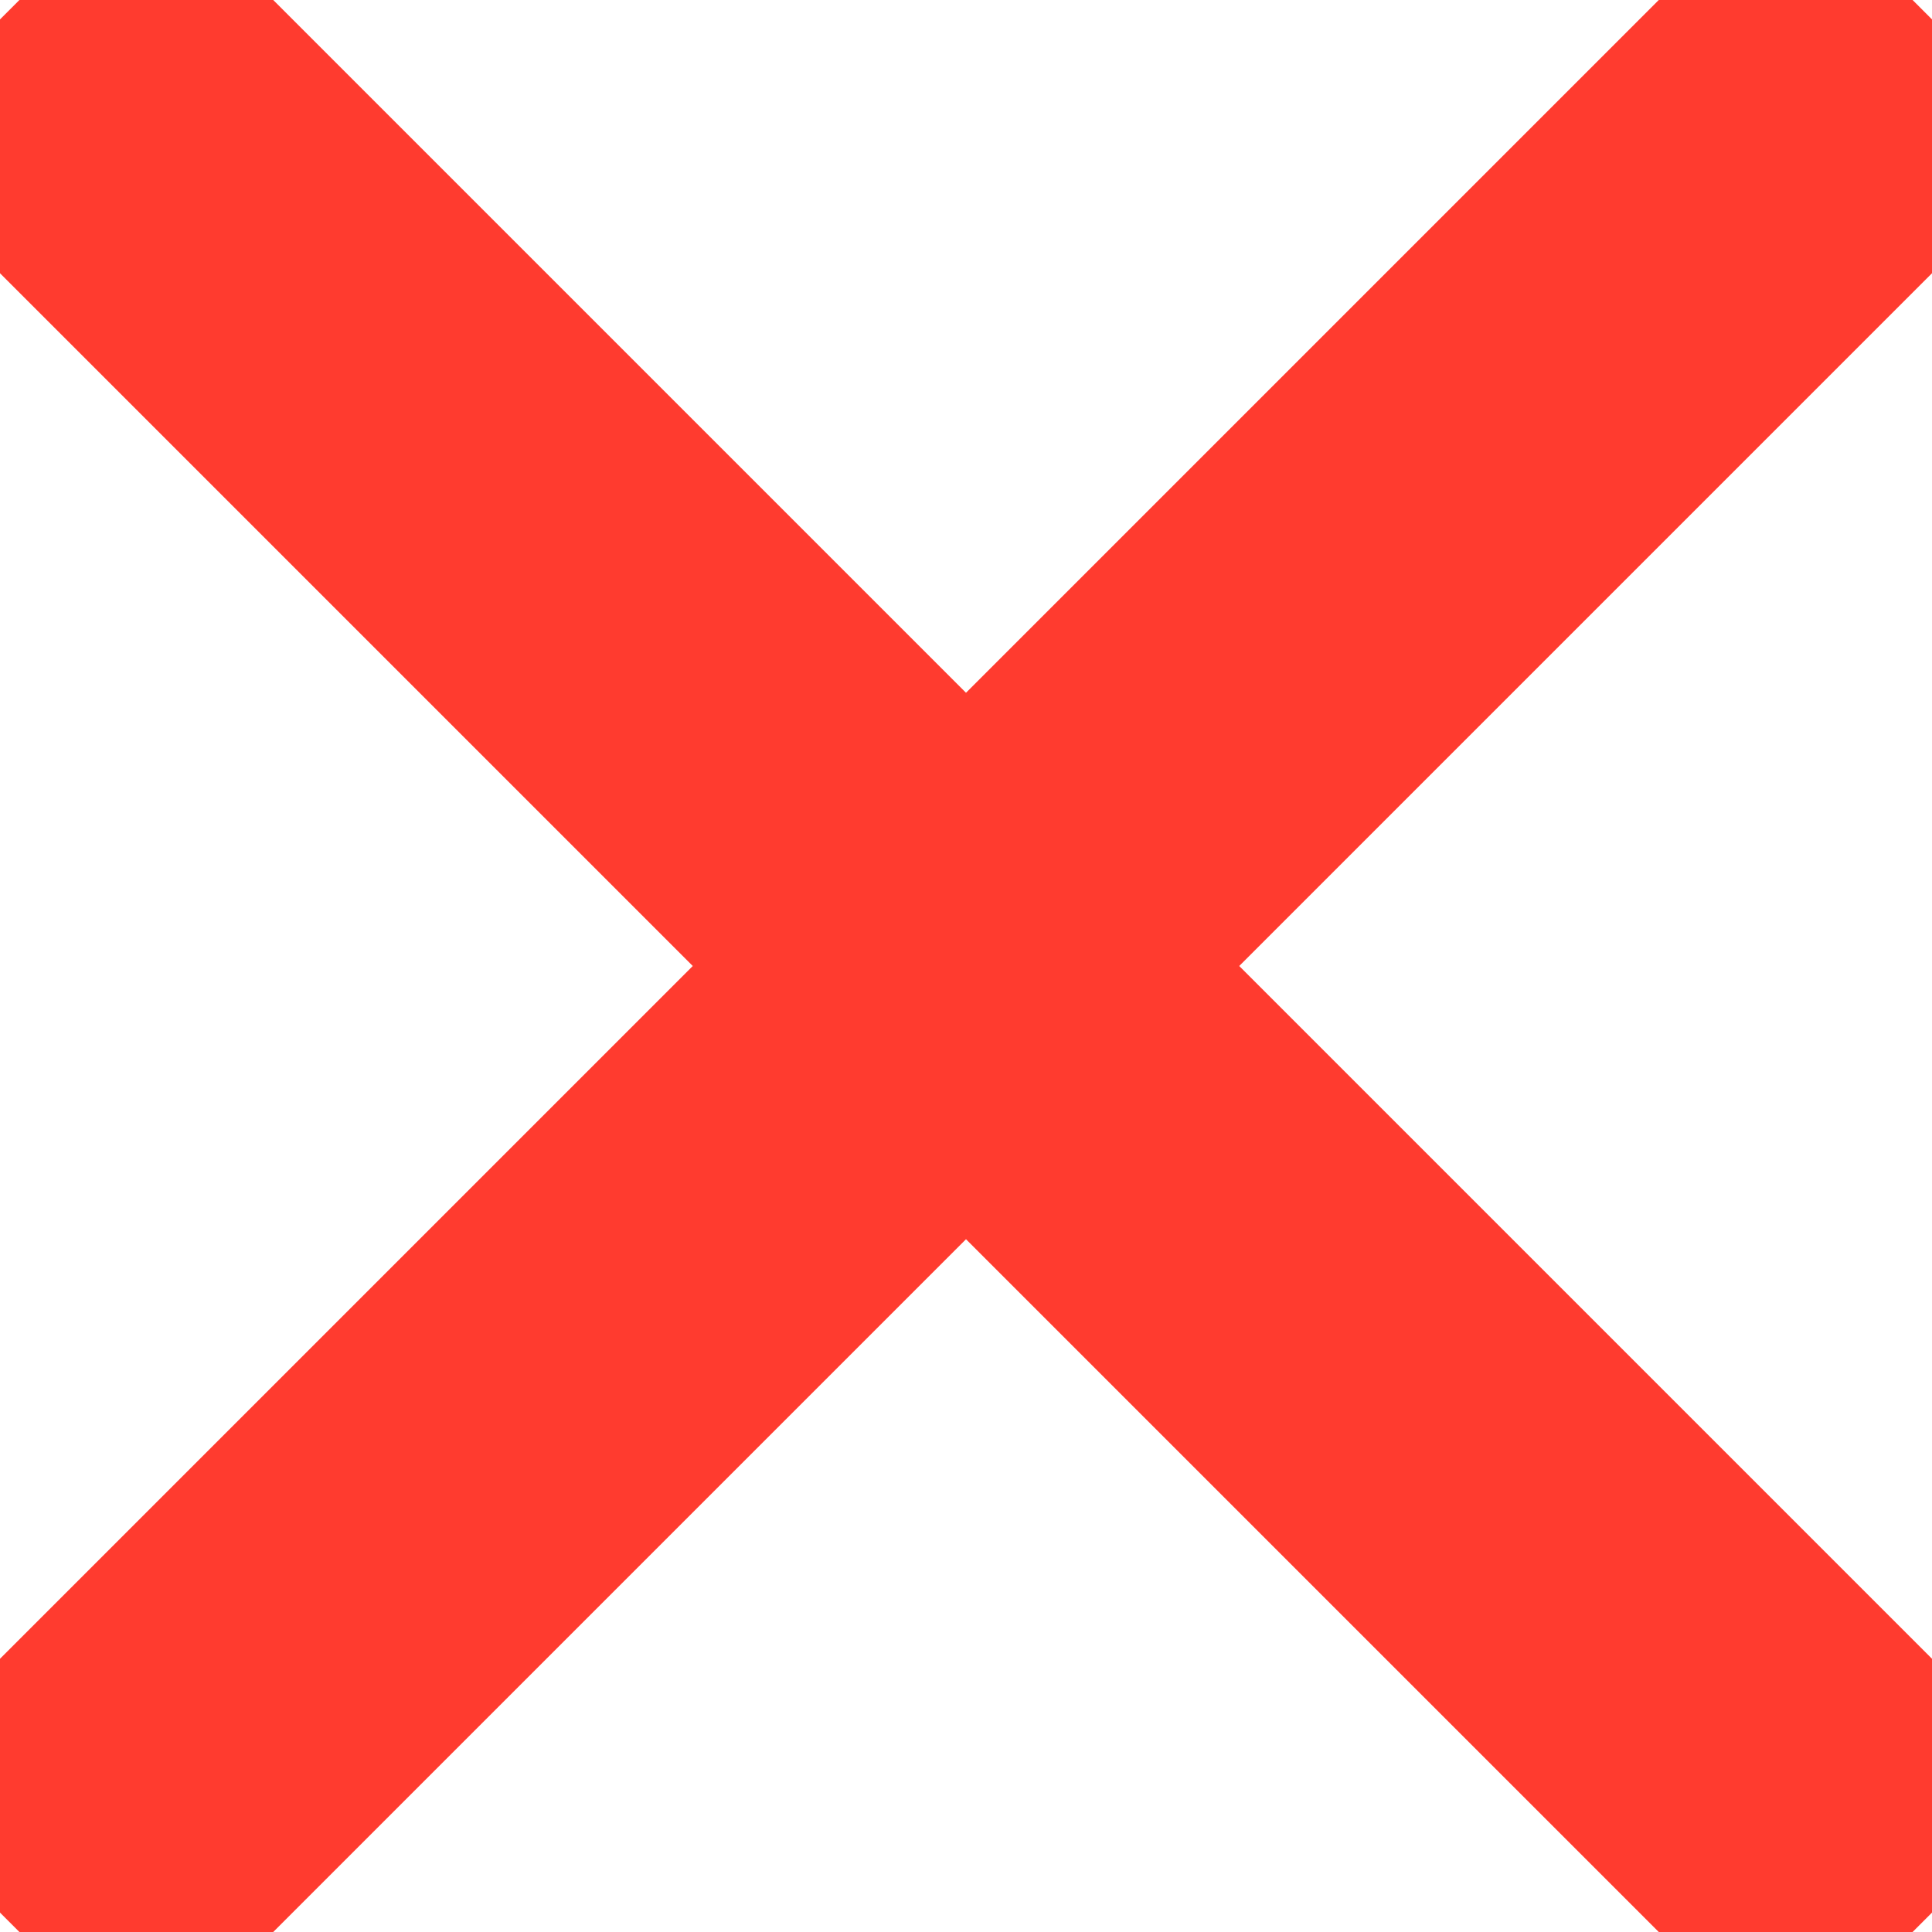 <?xml version="1.0" encoding="UTF-8" standalone="no"?>
<svg width="5px" height="5px" viewBox="0 0 5 5" version="1.1" xmlns="http://www.w3.org/2000/svg" xmlns:xlink="http://www.w3.org/1999/xlink">
    <!-- Generator: Sketch 50.2 (55047) - http://www.bohemiancoding.com/sketch -->
    <title>icn-broken-x</title>
    <desc>Created with Sketch.</desc>
    <defs></defs>
    <g id="icn-broken-x" stroke="none" stroke-width="1" fill="none" fill-rule="evenodd">
        <path d="M3,2 L6,2 L6,3 L3,3 L3,6 L2,6 L2,3 L-1,3 L-1,2 L2,2 L2,-1 L3,-1 L3,2 Z" id="Combined-Shape" fill="#FF3B2F" transform="translate(2.5, 2.5) rotate(45) translate(-2.5, -2.5) "></path>
    </g>
</svg>